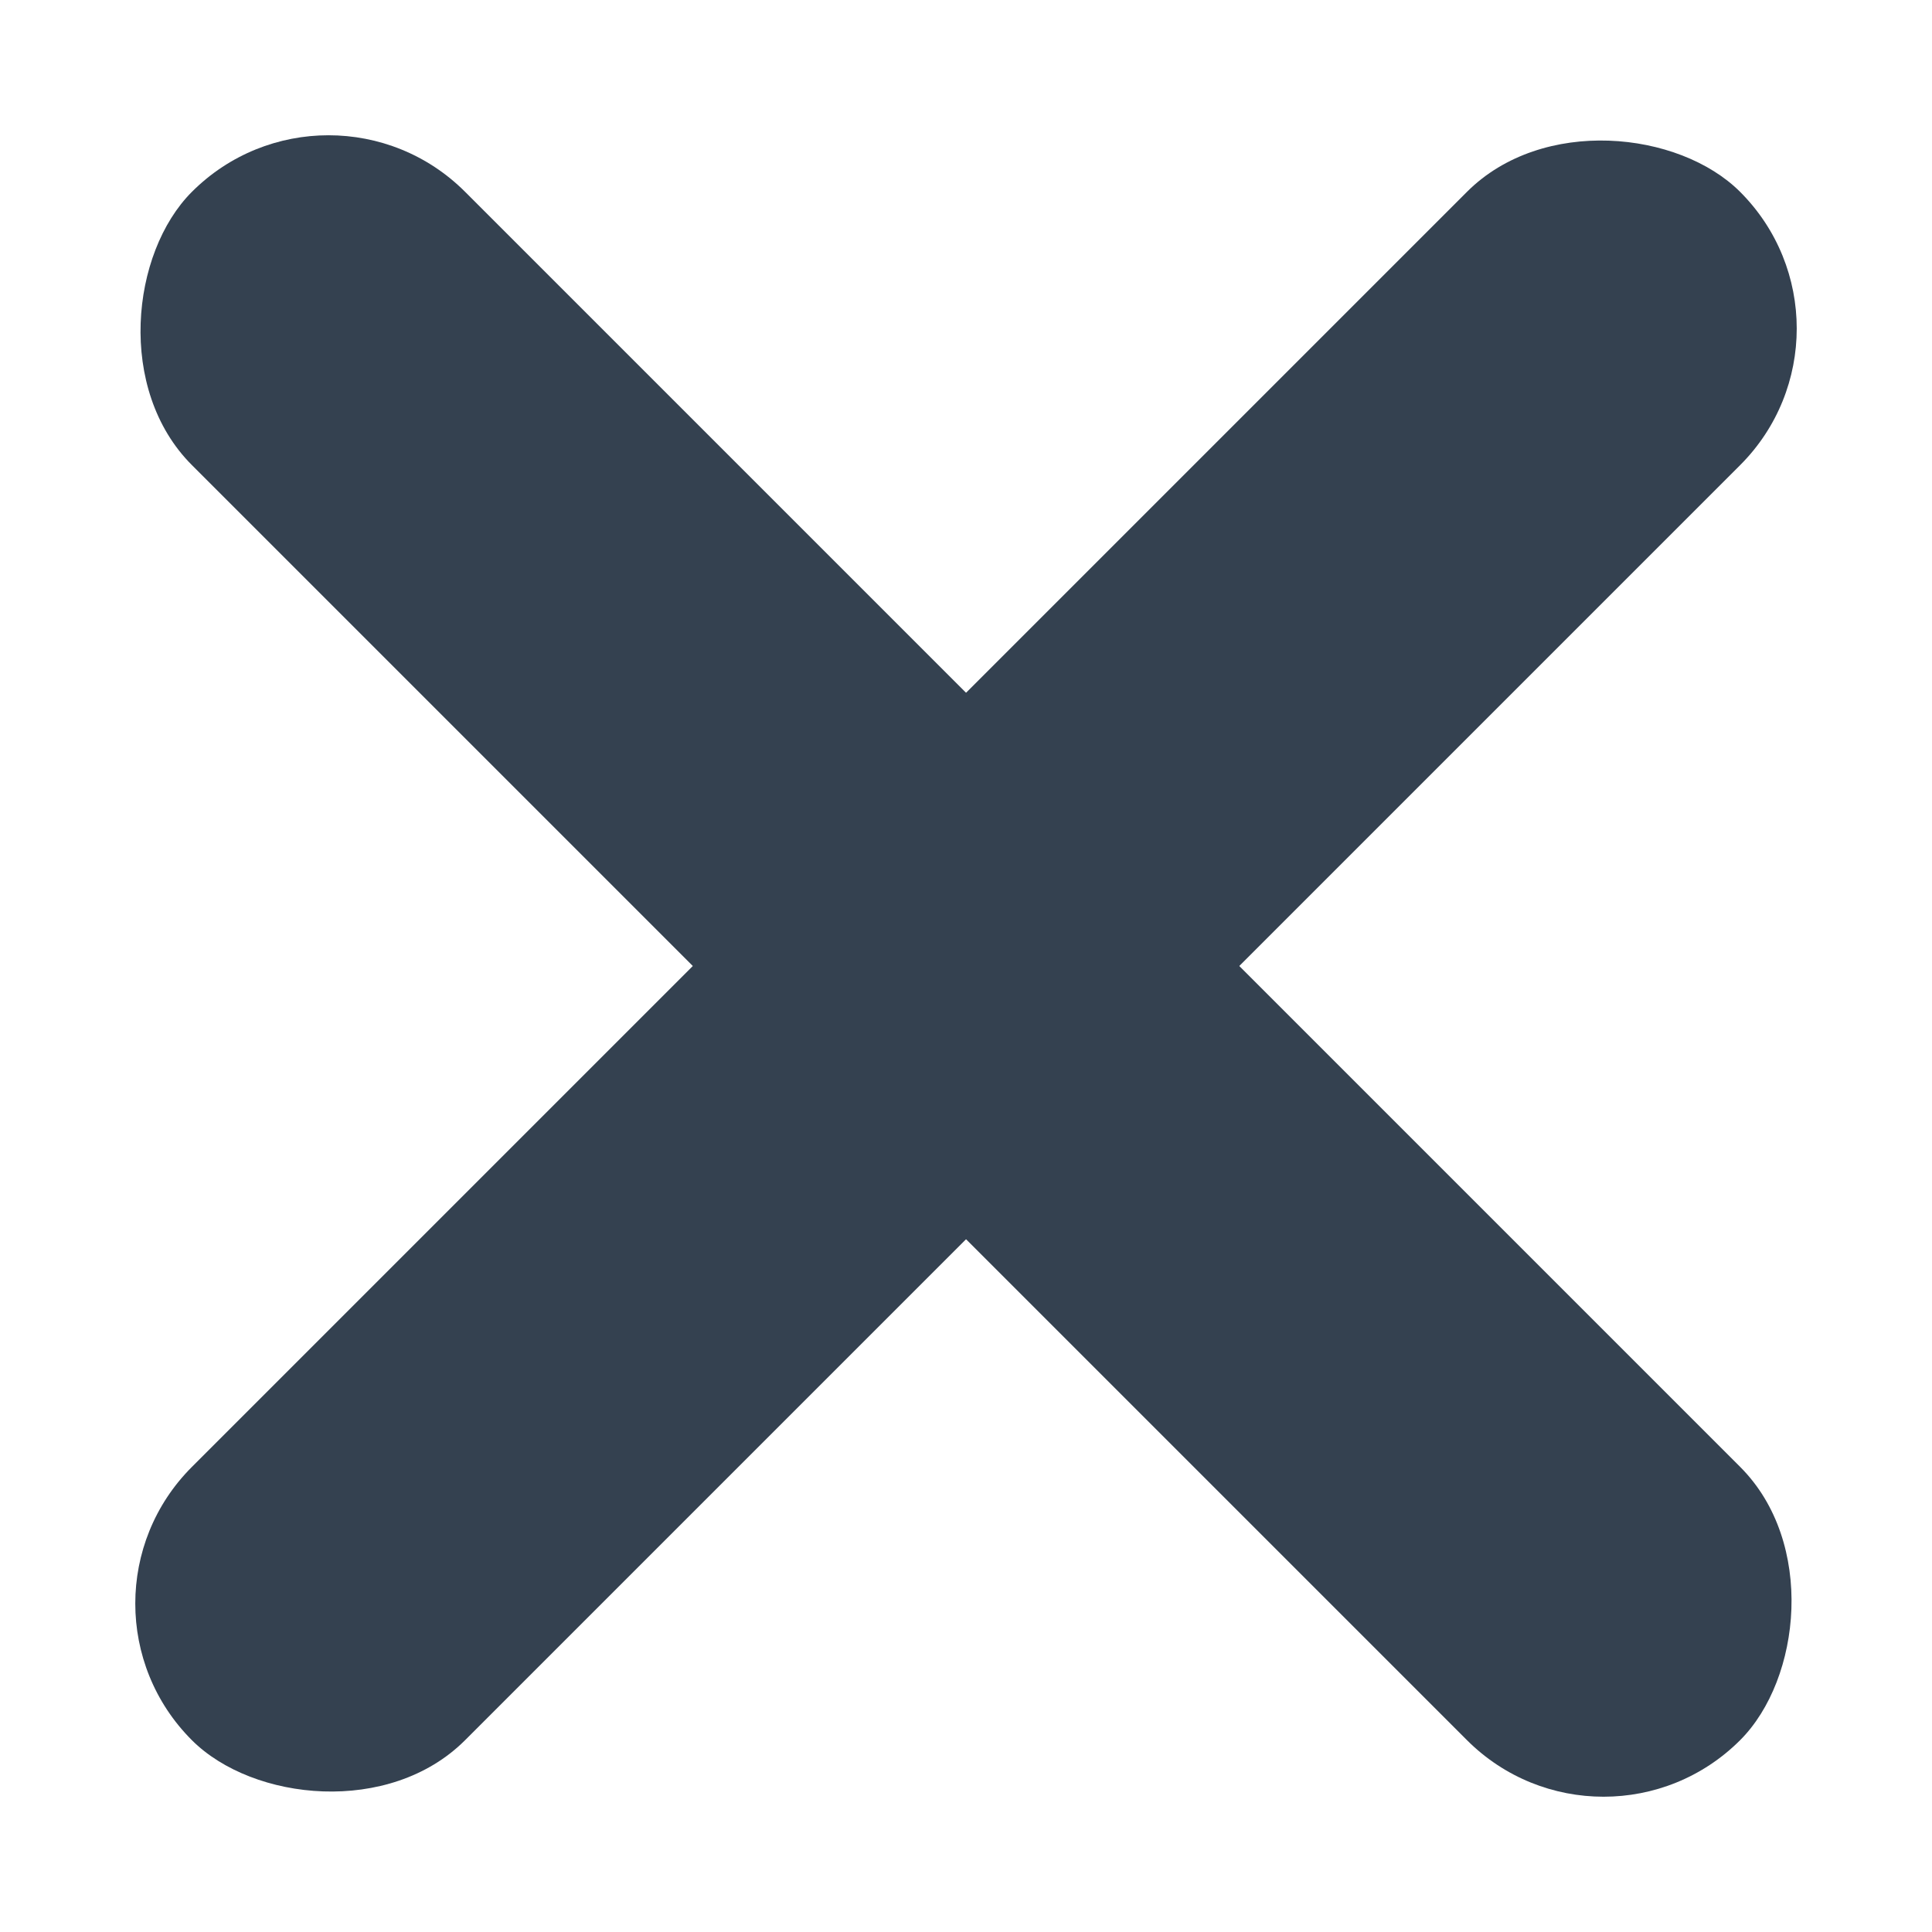 <svg width="15" height="15" viewBox="0 0 15 15" fill="none" xmlns="http://www.w3.org/2000/svg">
<rect x="0.429" y="12.45" width="17" height="3" rx="1.5" transform="rotate(-45 0.429 12.45)" fill="#344150"/>
<rect x="12.45" y="14.571" width="17" height="3" rx="1.5" transform="rotate(-135 12.45 14.571)" fill="#344150"/>
</svg>
